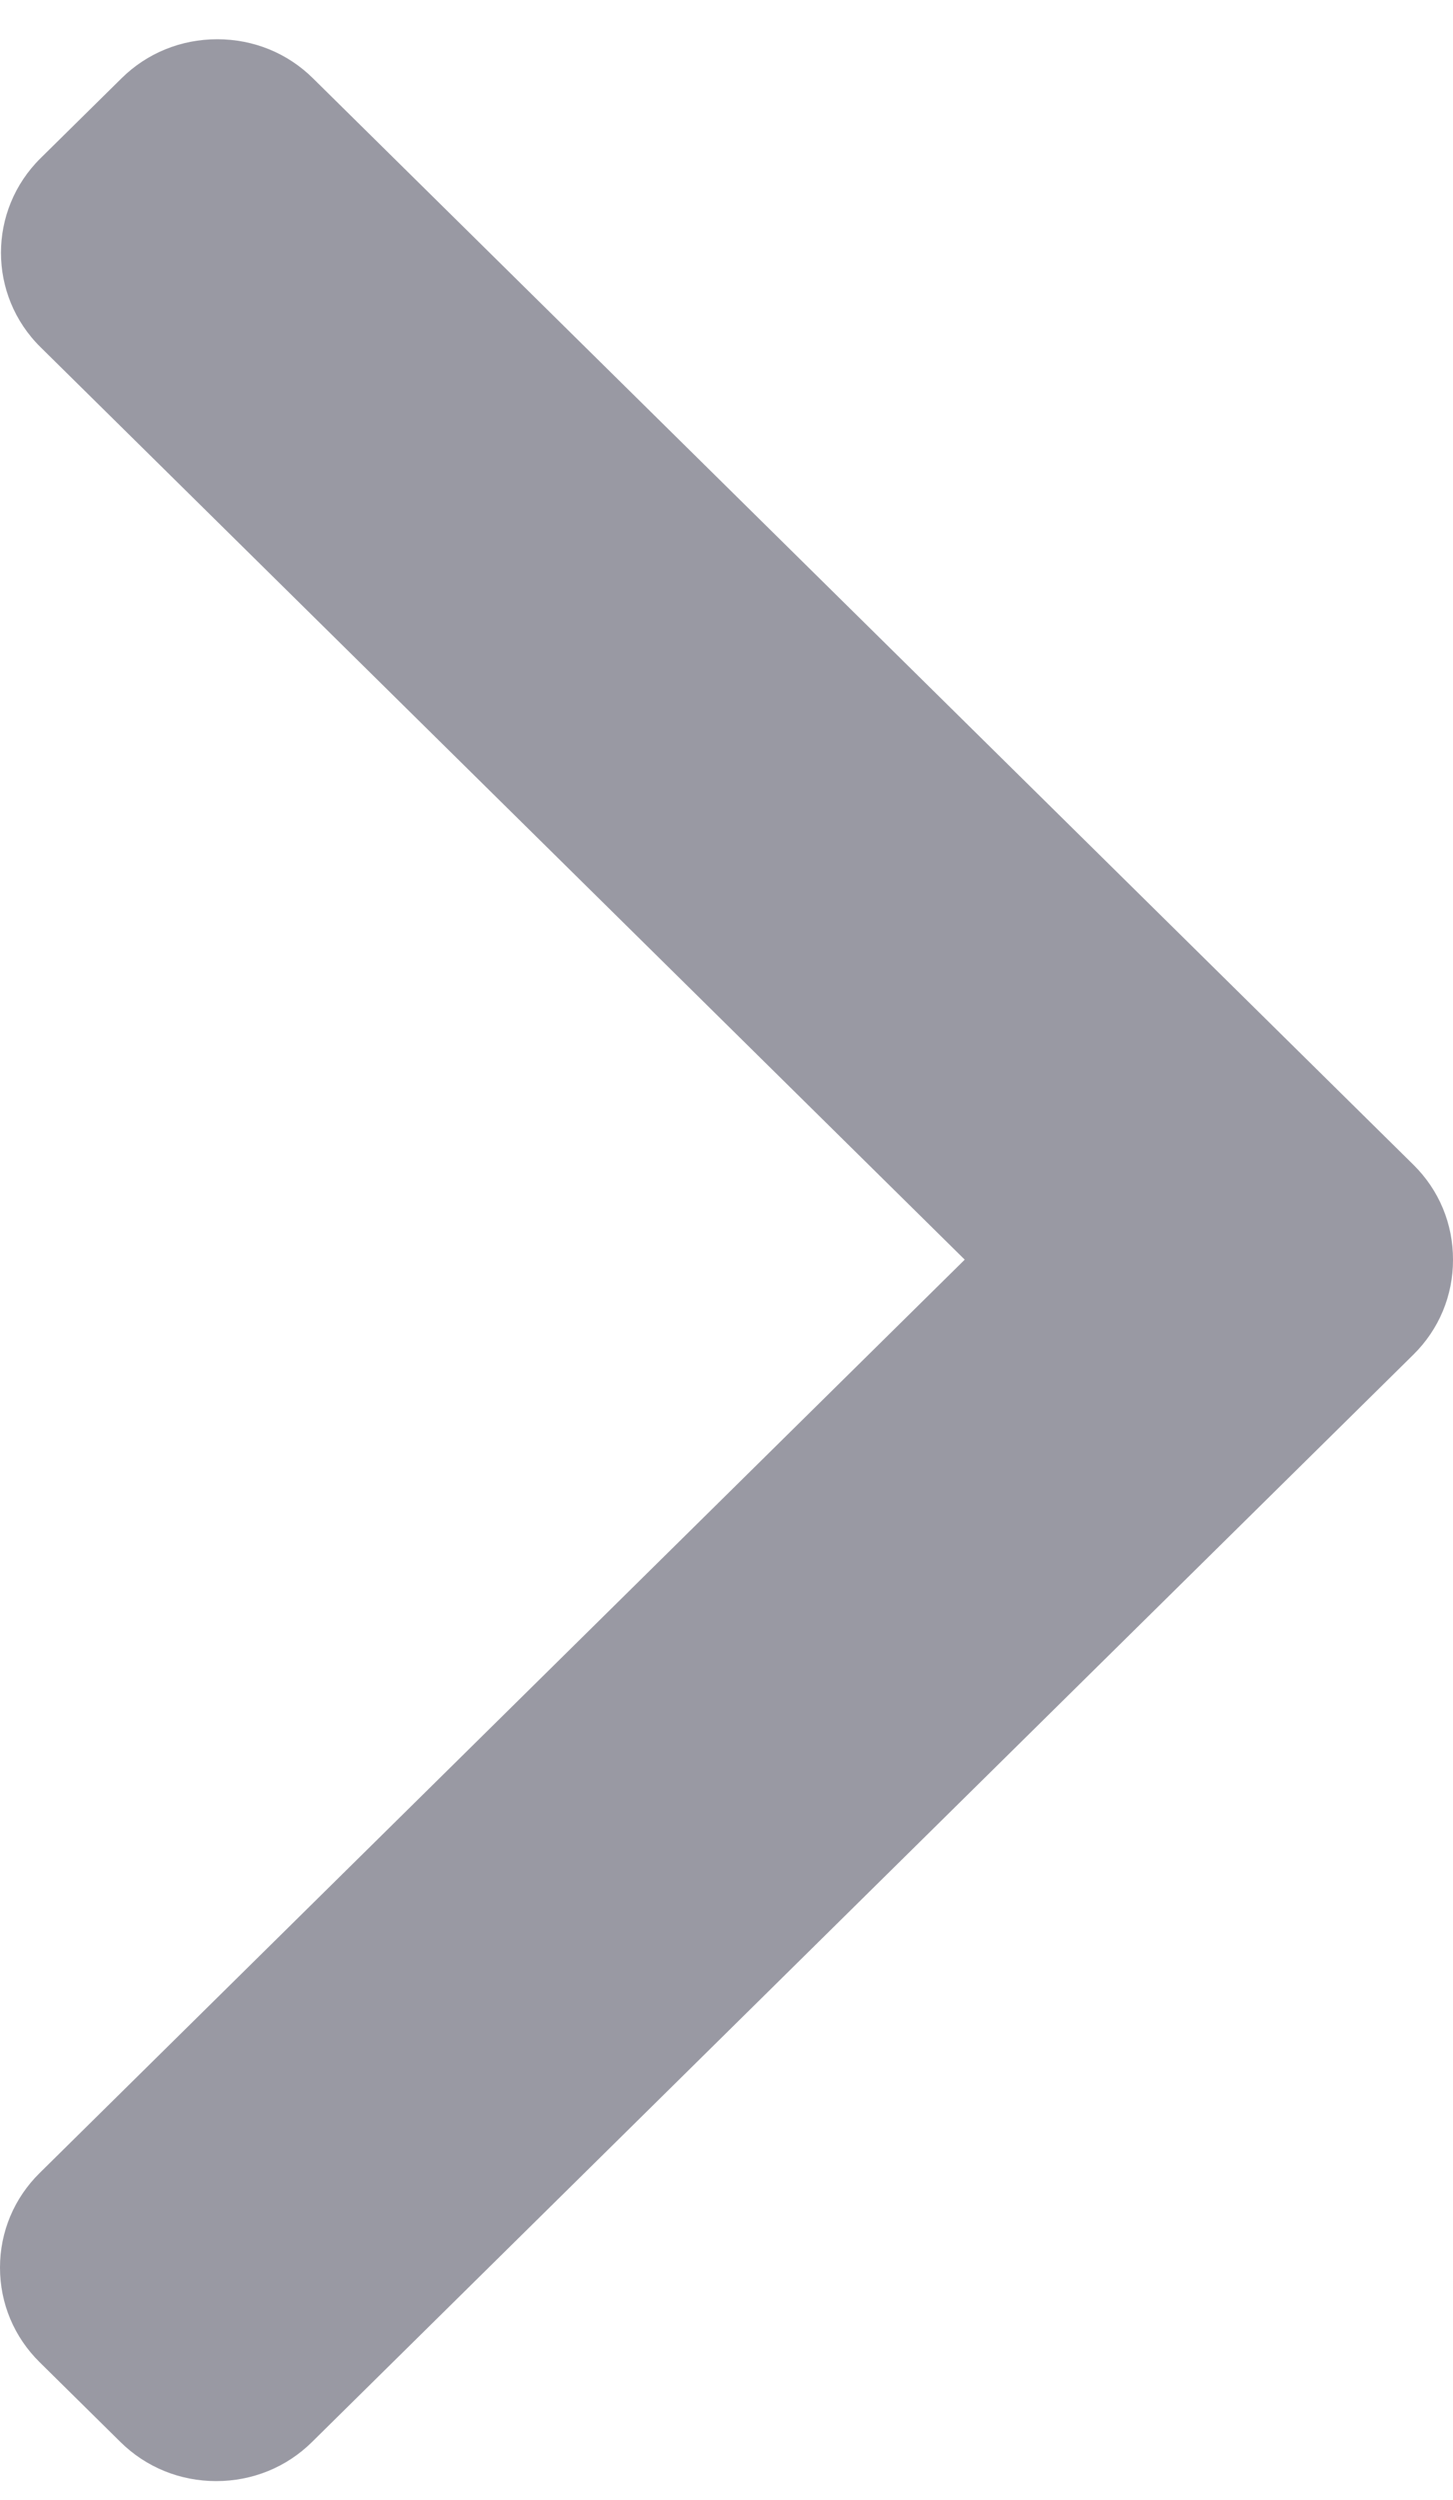 <svg width="25" height="43" viewBox="0 0 25 43" fill="none" xmlns="http://www.w3.org/2000/svg">
<path opacity="0.4" d="M24.321 20.036L5.384 1.346C4.946 0.913 4.362 0.675 3.738 0.675C3.115 0.675 2.53 0.913 2.092 1.346L0.697 2.722C-0.21 3.619 -0.21 5.076 0.697 5.971L16.599 21.666L0.68 37.378C0.242 37.811 0 38.388 0 39.003C0 39.618 0.242 40.195 0.68 40.628L2.074 42.004C2.513 42.437 3.097 42.675 3.72 42.675C4.344 42.675 4.929 42.437 5.367 42.004L24.321 23.297C24.76 22.863 25.001 22.283 25 21.667C25.001 21.049 24.76 20.47 24.321 20.036Z" fill="#000019"/>
</svg>
